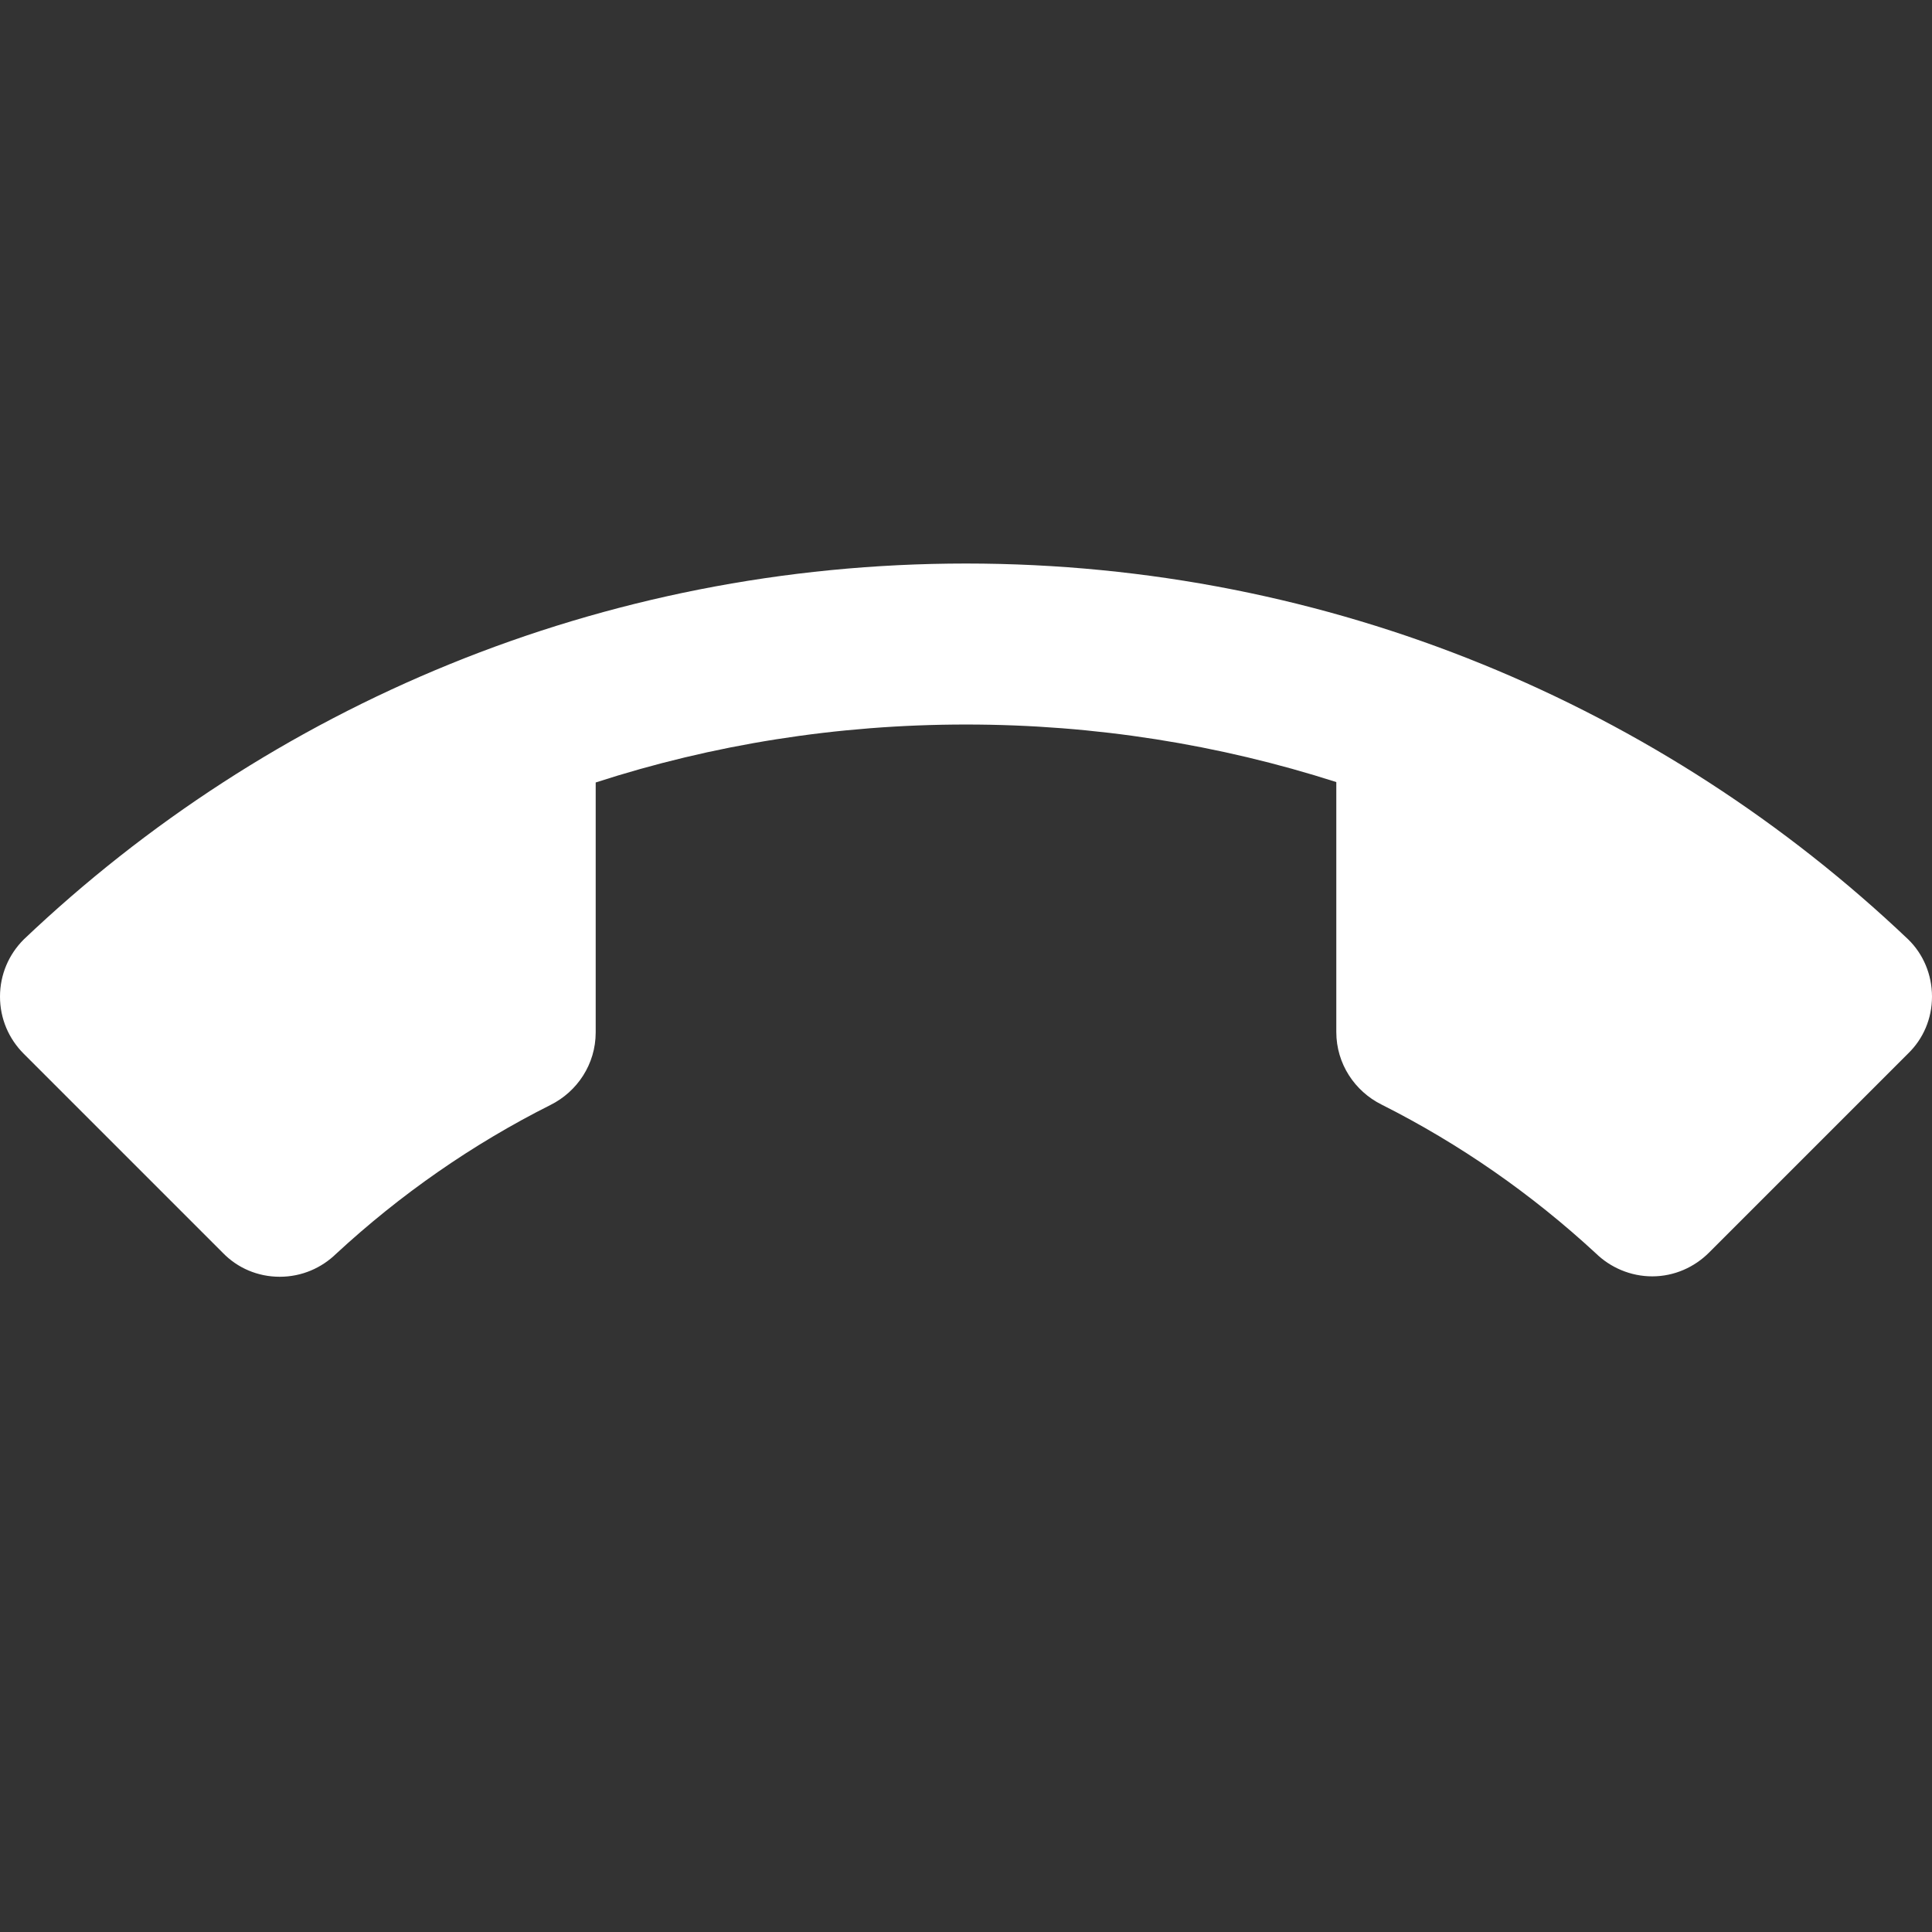 <svg width="100" height="100" viewBox="0 0 100 100" fill="none" xmlns="http://www.w3.org/2000/svg">
<rect x="0" y="0" width="100" height="100" fill="#333333" stroke="none"/>
<g clip-path="url(#clip0_1371_15)">
<path d="M50 37.501C43.312 37.501 36.875 38.543 30.833 40.501V53.439C30.833 55.085 29.875 56.501 28.5 57.189C24.438 59.23 20.708 61.835 17.396 64.897C16.646 65.626 15.625 66.085 14.479 66.085C13.333 66.085 12.292 65.626 11.542 64.856L1.229 54.543C0.458 53.772 0 52.73 0 51.585C0 50.439 0.458 49.397 1.229 48.626C13.917 36.564 31.104 29.168 50 29.168C68.896 29.168 86.083 36.564 98.771 48.626C99.542 49.376 100 50.439 100 51.585C100 52.73 99.542 53.772 98.771 54.522L88.458 64.835C87.708 65.585 86.667 66.064 85.521 66.064C84.396 66.064 83.354 65.606 82.604 64.876C79.292 61.814 75.562 59.21 71.5 57.168C70.125 56.48 69.167 55.064 69.167 53.418V40.48C63.125 38.543 56.688 37.501 50 37.501V37.501Z" fill="white"/>
</g>
<defs>
<clipPath id="clip0_1371_15">
<rect width="100" height="100" fill="white"/>
</clipPath>
</defs>
</svg>
